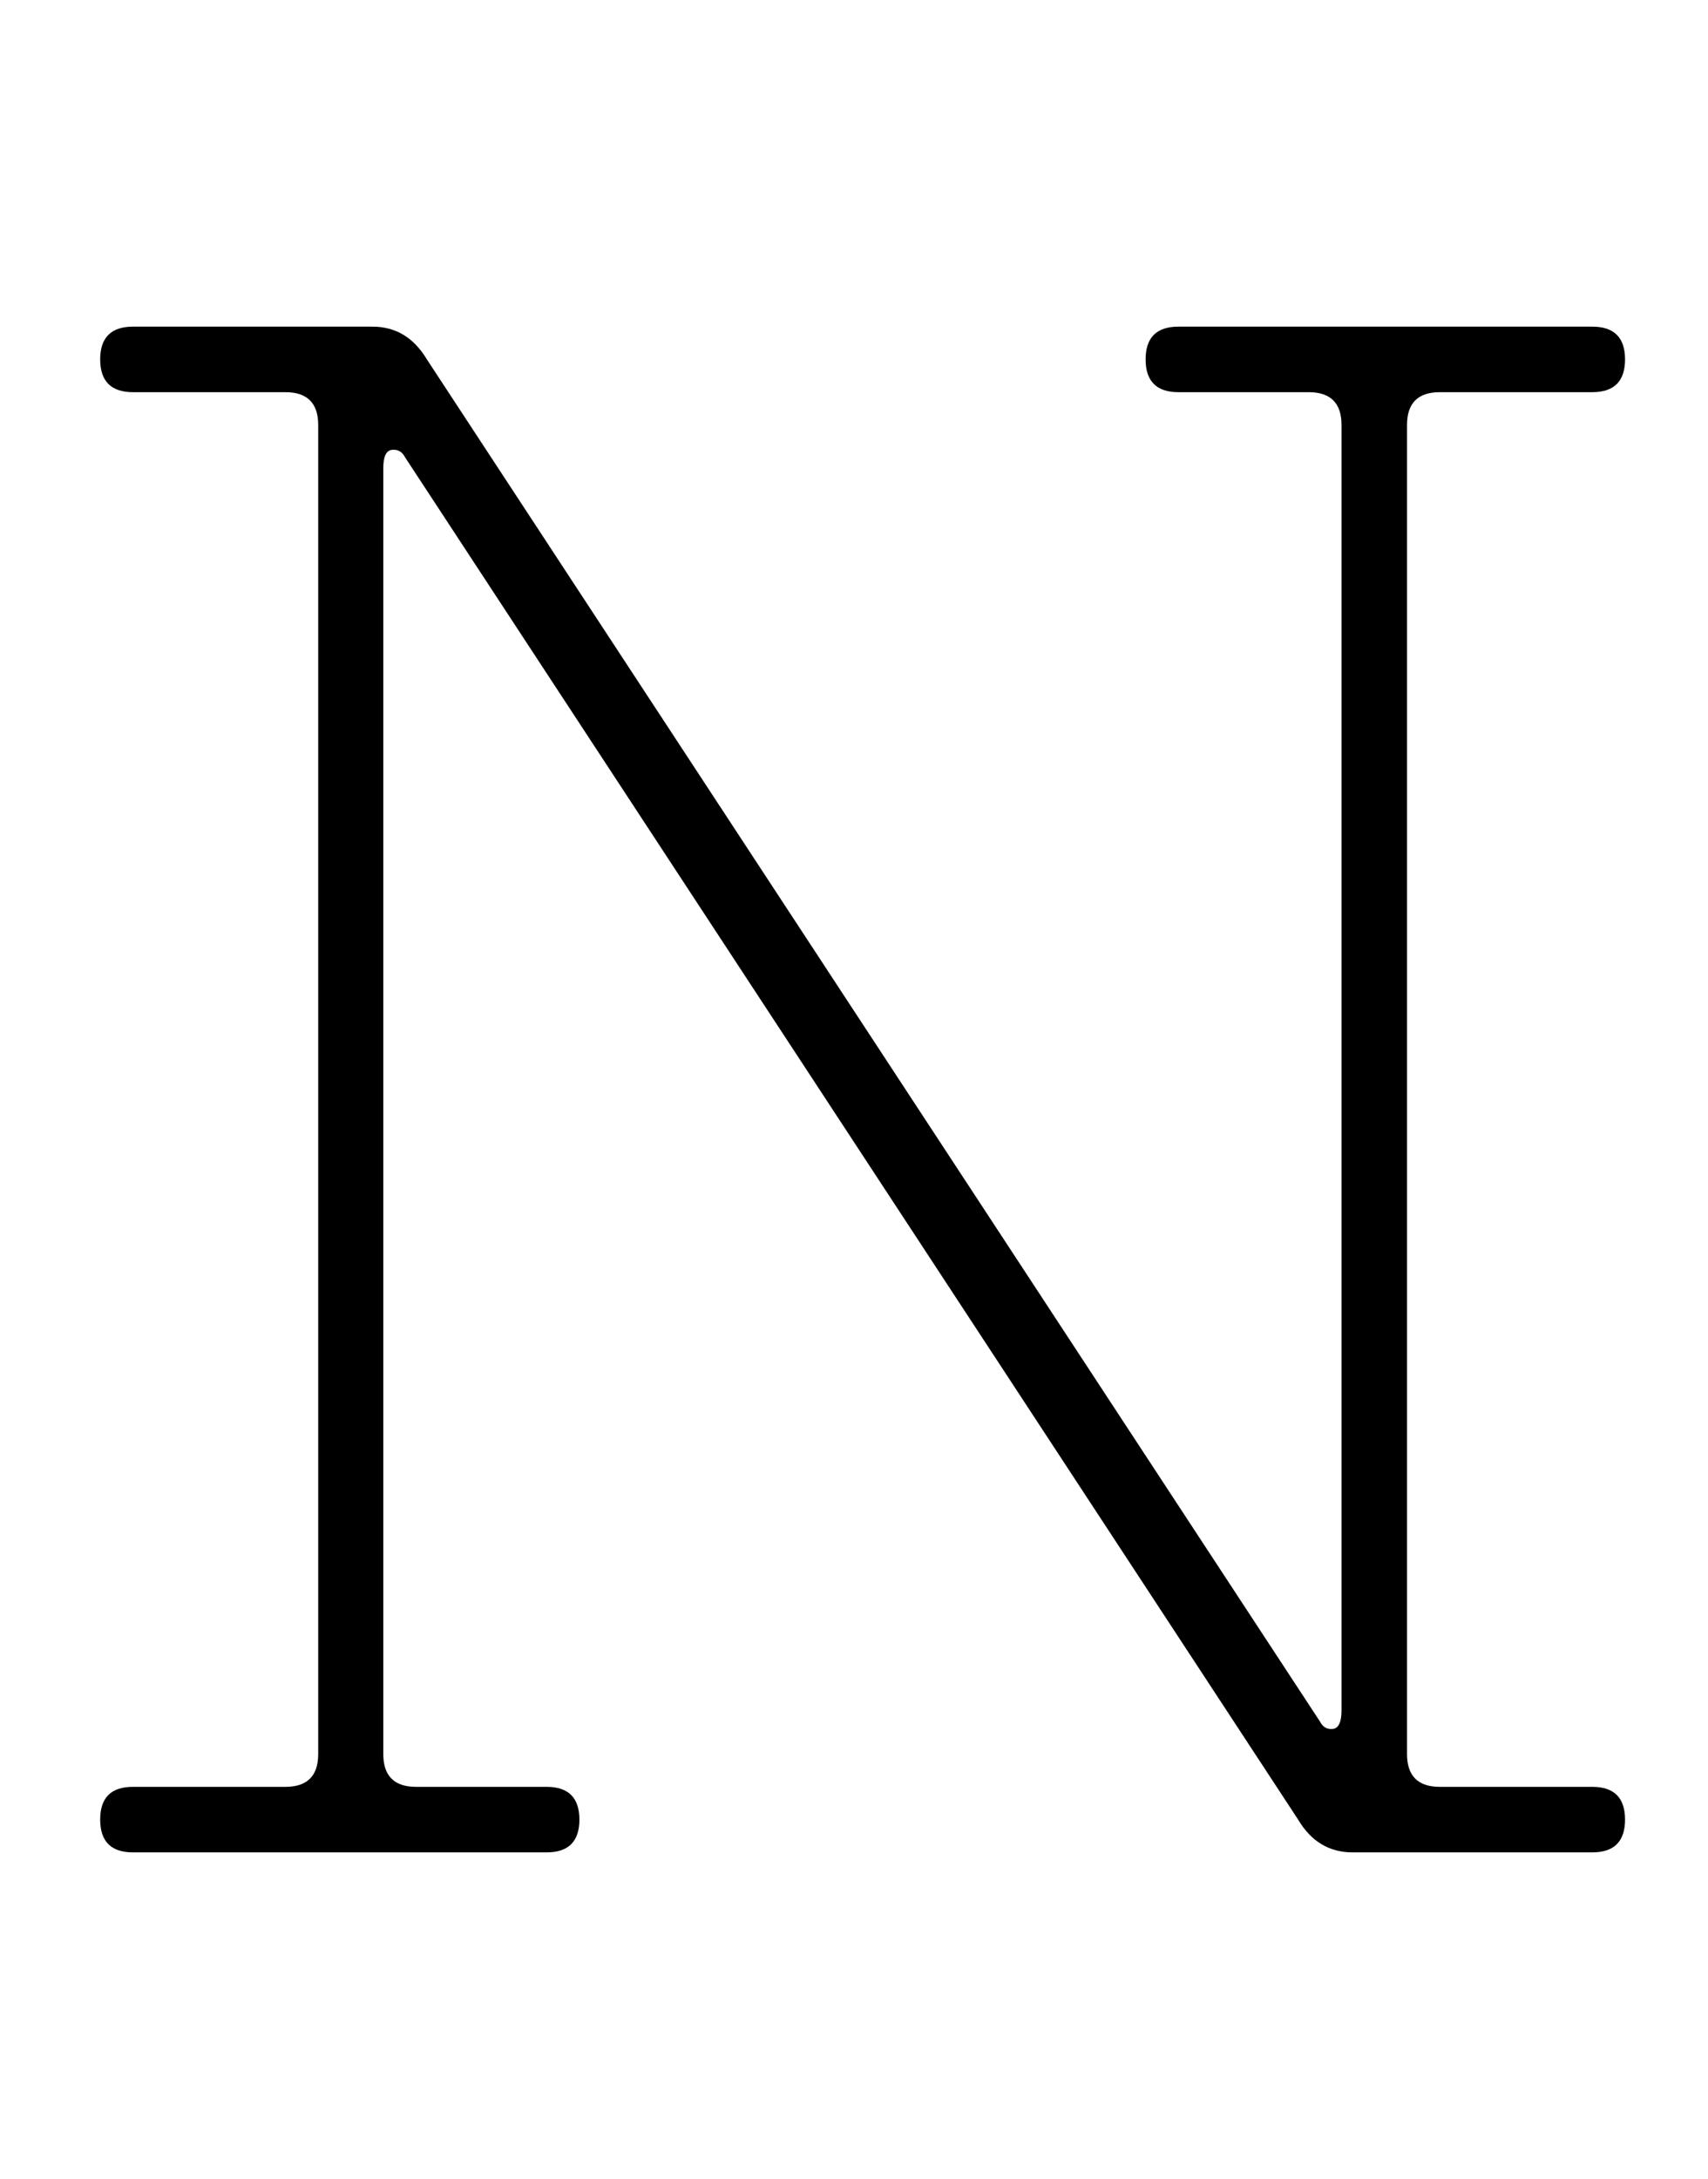 <?xml version="1.0" encoding="utf-8"?>
<!-- Generator: Adobe Illustrator 26.0.0, SVG Export Plug-In . SVG Version: 6.00 Build 0)  -->
<svg version="1.1" id="图层_1" xmlns="http://www.w3.org/2000/svg" xmlns:xlink="http://www.w3.org/1999/xlink" x="0px" y="0px"
	 viewBox="0 0 803 1024" style="enable-background:new 0 0 803 1024;" xml:space="preserve">
<style type="text/css">
	.st0{enable-background:new    ;}
</style>
<g class="st0">
	<path d="M62.5,839.7h71.7c10.2,0,15.4-5.1,15.4-15.4V199.7c0-10.2-5.1-15.4-15.4-15.4H62.5c-10.2,0-15.4-5.1-15.4-15.4
		c0-10.2,5.1-15.4,15.4-15.4h112.6c10.9,0,19.4,5.1,25.6,15.4l419.8,640c1.4,2.7,3.4,3.9,6.1,3.6c2.7-0.3,4.1-3.2,4.1-8.7V199.7
		c0-10.2-5.1-15.4-15.4-15.4H554c-10.2,0-15.4-5.1-15.4-15.4c0-10.2,5.1-15.4,15.4-15.4h194.6c10.2,0,15.4,5.1,15.4,15.4
		c0,10.2-5.1,15.4-15.4,15.4h-71.7c-10.2,0-15.4,5.1-15.4,15.4v624.6c0,10.2,5.1,15.4,15.4,15.4h71.7c10.2,0,15.4,5.1,15.4,15.4
		c0,10.2-5.1,15.4-15.4,15.4H635.9c-10.9,0-19.5-5.1-25.6-15.4L190.5,215c-1.4-2.7-3.4-3.9-6.2-3.6s-4.1,3.2-4.1,8.7v604.2
		c0,10.2,5.1,15.4,15.4,15.4H257c10.2,0,15.4,5.1,15.4,15.4c0,10.2-5.1,15.4-15.4,15.4H62.5c-10.2,0-15.4-5.1-15.4-15.4
		C47.1,844.8,52.2,839.7,62.5,839.7z"/>
</g>
</svg>
